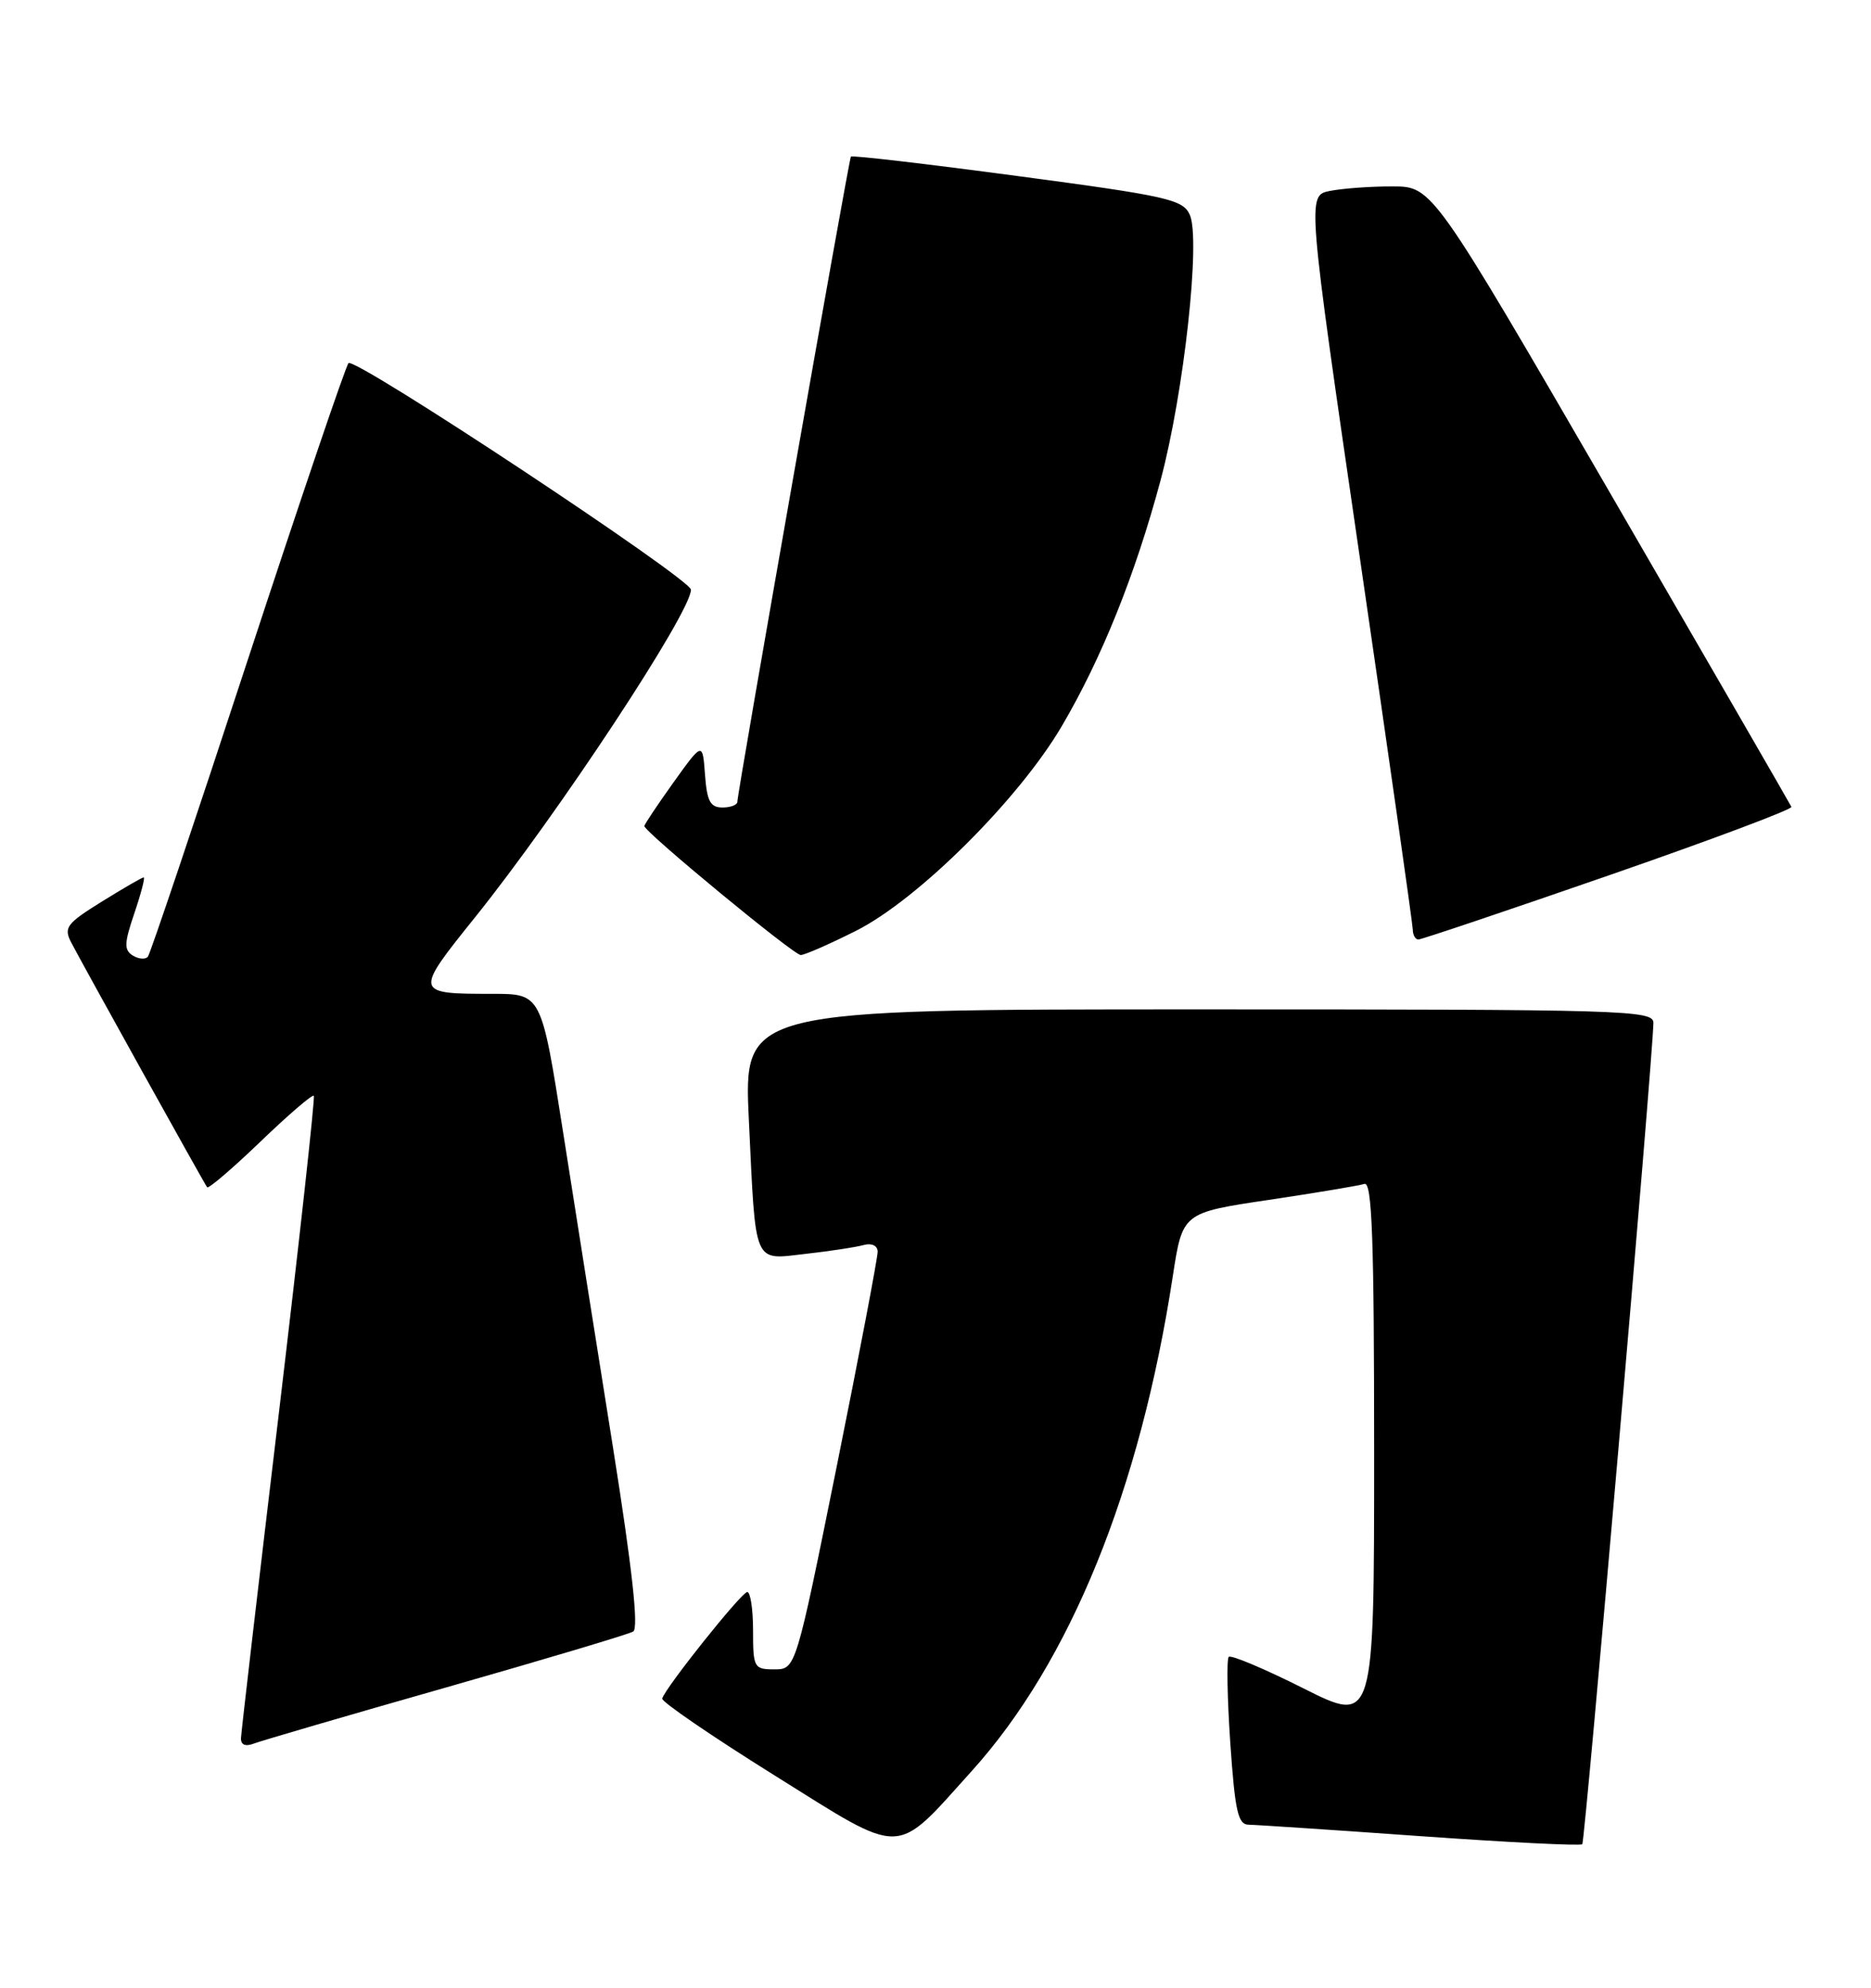 <?xml version="1.0" encoding="UTF-8" standalone="no"?>
<!DOCTYPE svg PUBLIC "-//W3C//DTD SVG 1.1//EN" "http://www.w3.org/Graphics/SVG/1.1/DTD/svg11.dtd" >
<svg xmlns="http://www.w3.org/2000/svg" xmlns:xlink="http://www.w3.org/1999/xlink" version="1.1" viewBox="0 0 241 256">
 <g >
 <path fill="currentColor"
d=" M 125.19 228.07 C 137.86 214.02 146.85 191.89 151.07 164.34 C 152.32 156.19 152.32 156.19 163.41 154.54 C 169.51 153.63 175.06 152.70 175.75 152.48 C 176.73 152.15 177.00 159.50 177.00 187.04 C 177.00 222.02 177.00 222.02 167.90 217.45 C 162.89 214.93 158.56 213.11 158.27 213.39 C 157.99 213.68 158.08 218.66 158.47 224.46 C 159.08 233.30 159.46 235.00 160.85 235.01 C 161.76 235.02 171.70 235.68 182.95 236.48 C 194.20 237.28 203.58 237.75 203.81 237.52 C 204.17 237.16 212.90 136.34 212.97 131.75 C 213.00 130.10 209.55 130.00 154.39 130.00 C 95.78 130.00 95.78 130.00 96.46 144.25 C 97.37 163.27 96.94 162.26 103.84 161.48 C 106.95 161.13 110.29 160.62 111.25 160.35 C 112.27 160.07 113.02 160.42 113.05 161.18 C 113.07 161.91 110.71 174.31 107.80 188.75 C 102.50 215.00 102.50 215.00 99.75 215.00 C 97.12 215.00 97.00 214.79 97.00 210.00 C 97.00 207.25 96.66 205.02 96.25 205.04 C 95.50 205.07 85.67 217.39 85.30 218.76 C 85.19 219.17 91.70 223.62 99.77 228.66 C 116.66 239.21 115.10 239.25 125.19 228.07 Z  M 57.50 217.32 C 70.15 213.71 80.98 210.48 81.56 210.13 C 82.28 209.70 81.45 202.12 78.97 186.50 C 76.95 173.85 74.05 155.51 72.52 145.75 C 69.73 128.00 69.73 128.00 63.45 128.00 C 53.35 128.00 53.33 127.92 61.16 118.18 C 71.89 104.82 89.00 78.87 89.00 75.95 C 89.00 74.57 45.68 45.91 44.89 46.77 C 44.52 47.17 38.68 64.38 31.91 85.00 C 25.15 105.62 19.36 122.82 19.05 123.21 C 18.74 123.60 17.87 123.53 17.11 123.07 C 15.96 122.35 15.99 121.49 17.31 117.61 C 18.17 115.07 18.71 113.00 18.51 113.00 C 18.30 113.00 15.87 114.41 13.10 116.13 C 8.57 118.94 8.18 119.47 9.17 121.38 C 10.69 124.31 26.29 152.40 26.68 152.91 C 26.85 153.14 29.94 150.50 33.54 147.04 C 37.14 143.58 40.23 140.92 40.42 141.13 C 40.60 141.33 38.57 159.72 35.92 182.00 C 33.26 204.28 31.07 223.11 31.04 223.86 C 31.02 224.74 31.61 224.98 32.75 224.54 C 33.71 224.18 44.84 220.92 57.50 217.32 Z  M 110.28 119.87 C 118.27 115.84 131.24 102.94 136.78 93.50 C 141.91 84.77 146.24 73.99 149.49 61.86 C 152.50 50.62 154.68 30.79 153.25 27.65 C 152.36 25.69 150.36 25.24 131.05 22.67 C 119.38 21.11 109.73 19.98 109.60 20.17 C 109.33 20.57 94.96 102.20 94.98 103.25 C 94.99 103.66 94.13 104.00 93.06 104.00 C 91.49 104.00 91.06 103.19 90.81 99.77 C 90.50 95.54 90.50 95.54 86.75 100.77 C 84.69 103.65 83.00 106.18 83.00 106.39 C 83.00 107.14 102.23 123.00 103.14 123.00 C 103.64 123.00 106.86 121.59 110.28 119.87 Z  M 207.20 112.75 C 220.29 108.21 230.88 104.24 230.75 103.92 C 230.61 103.61 220.15 85.50 207.50 63.68 C 184.50 24.02 184.50 24.02 179.37 24.01 C 176.56 24.00 172.92 24.27 171.30 24.59 C 168.36 25.18 168.36 25.18 175.16 71.84 C 178.90 97.50 181.97 119.06 181.98 119.75 C 181.99 120.44 182.32 121.00 182.70 121.00 C 183.09 121.00 194.11 117.29 207.20 112.75 Z "/>
</g>
</svg>